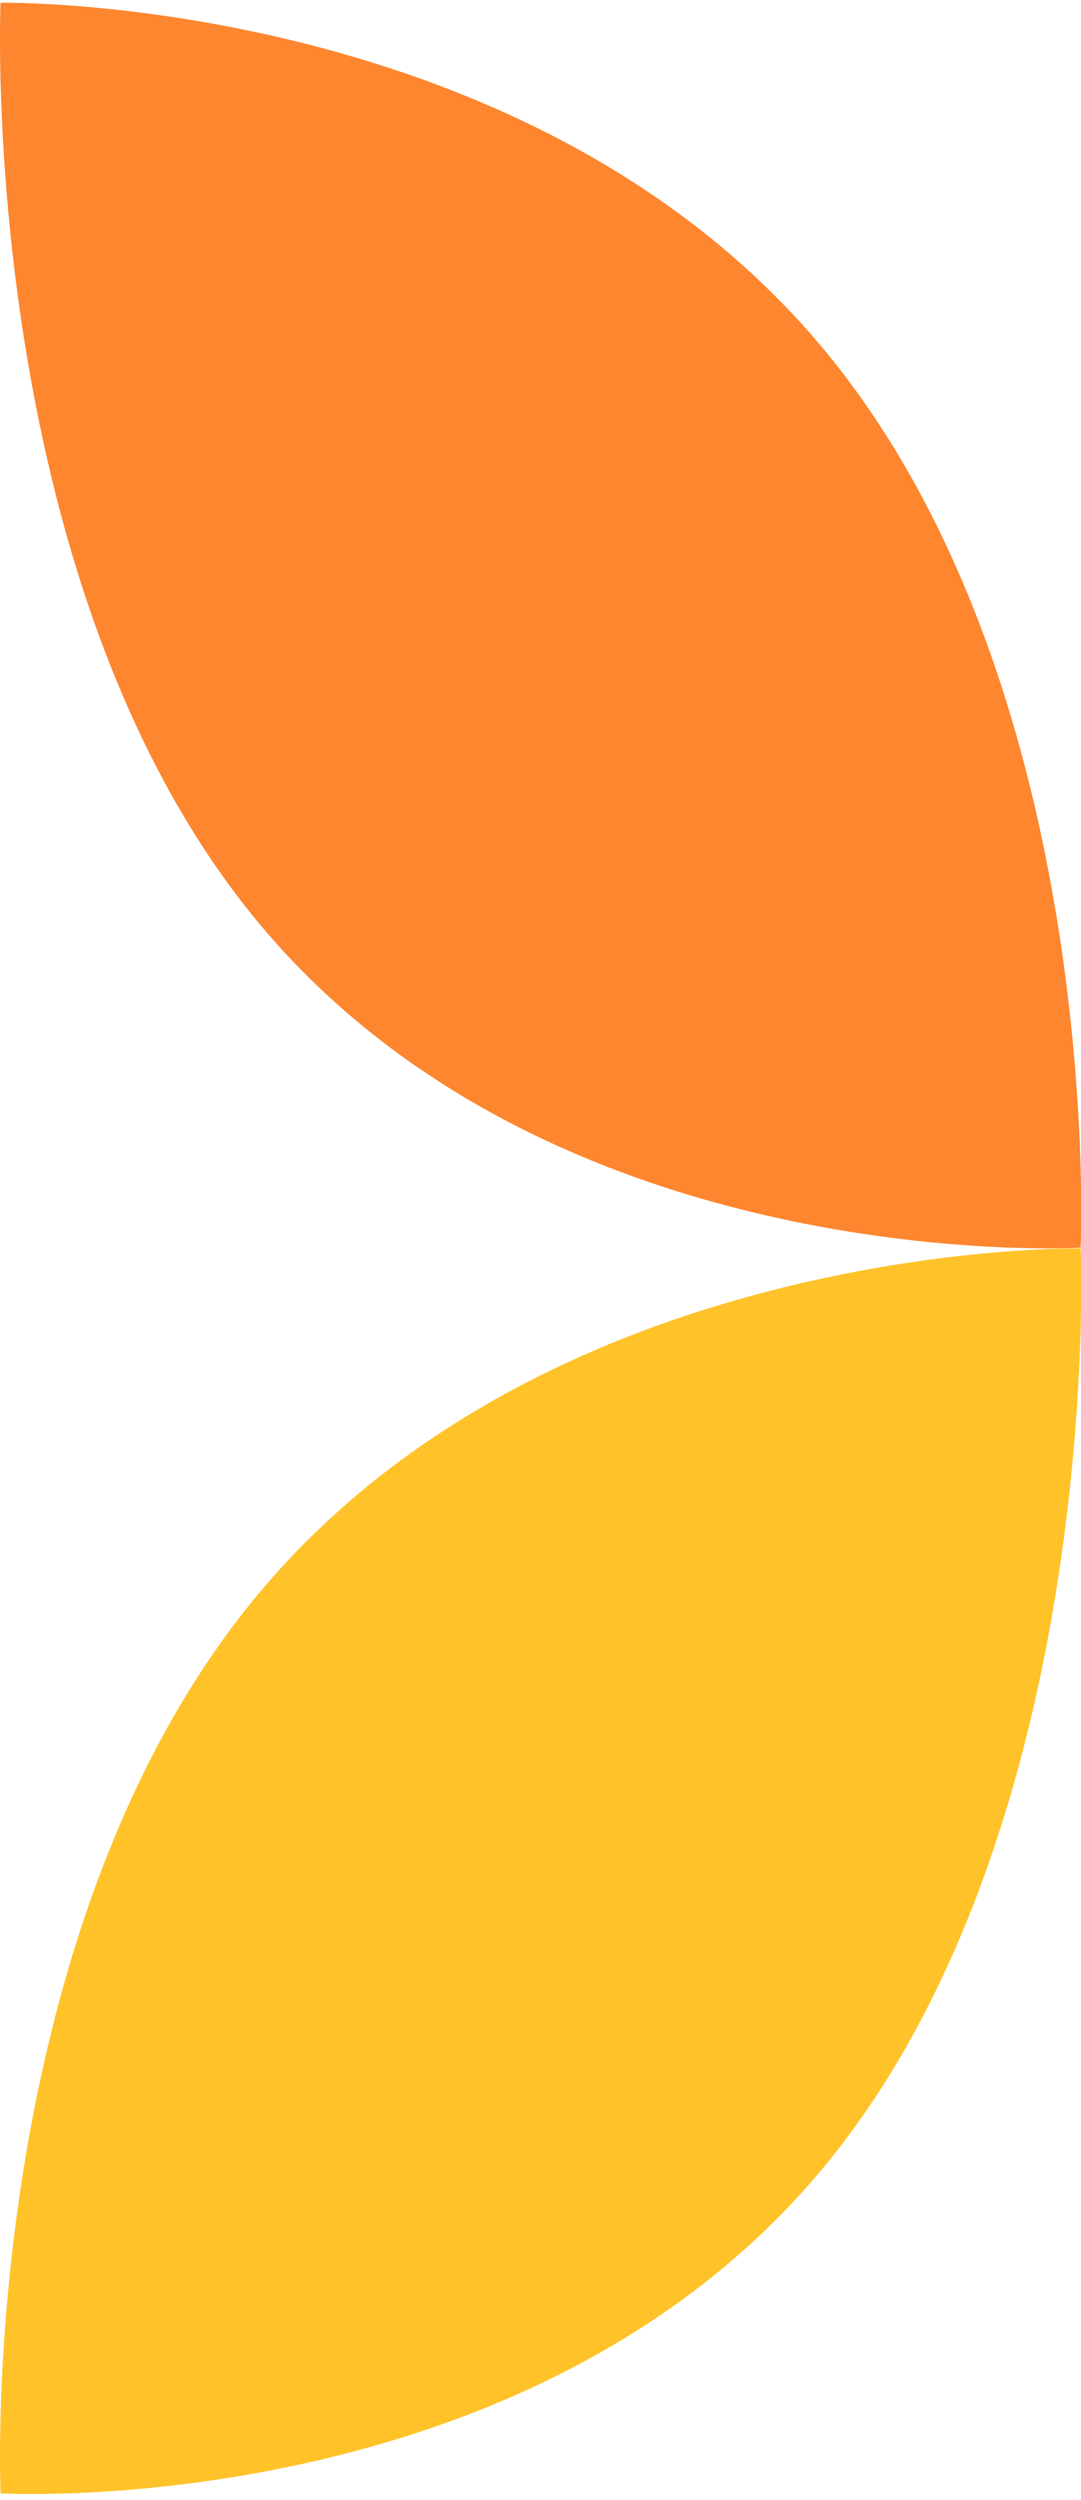 <svg width="119" height="275" viewBox="0 0 119 275" fill="none" xmlns="http://www.w3.org/2000/svg">
<path d="M118.967 137.337C118.967 137.337 121.791 203.211 88.977 240.369C56.164 277.527 0.065 274.251 0.065 274.251C0.065 274.251 -2.835 210.708 29.978 173.528C62.792 136.348 118.967 137.315 118.967 137.315V137.337Z" fill="#FFC329"/>
<path d="M0.061 0.326C0.061 0.326 -2.763 66.198 30.05 103.356C62.864 140.536 118.962 137.238 118.962 137.238C118.962 137.238 121.863 73.696 89.05 36.516C56.236 -0.664 0.061 0.304 0.061 0.304V0.326Z" fill="#FE862F"/>
<path d="M119.089 137.337C119.089 137.337 116.243 203.21 149.317 240.368C182.391 277.548 238.934 274.25 238.934 274.25C238.934 274.25 241.858 210.707 208.784 173.528C175.71 136.348 119.089 137.315 119.089 137.315V137.337Z" fill="#206012"/>
<path d="M238.939 0.326C238.939 0.326 241.785 66.198 208.711 103.356C175.637 140.536 119.094 137.238 119.094 137.238C119.094 137.238 116.17 73.696 149.244 36.516C182.318 -0.664 238.939 0.304 238.939 0.304V0.326Z" fill="#8D3232"/>
</svg>
